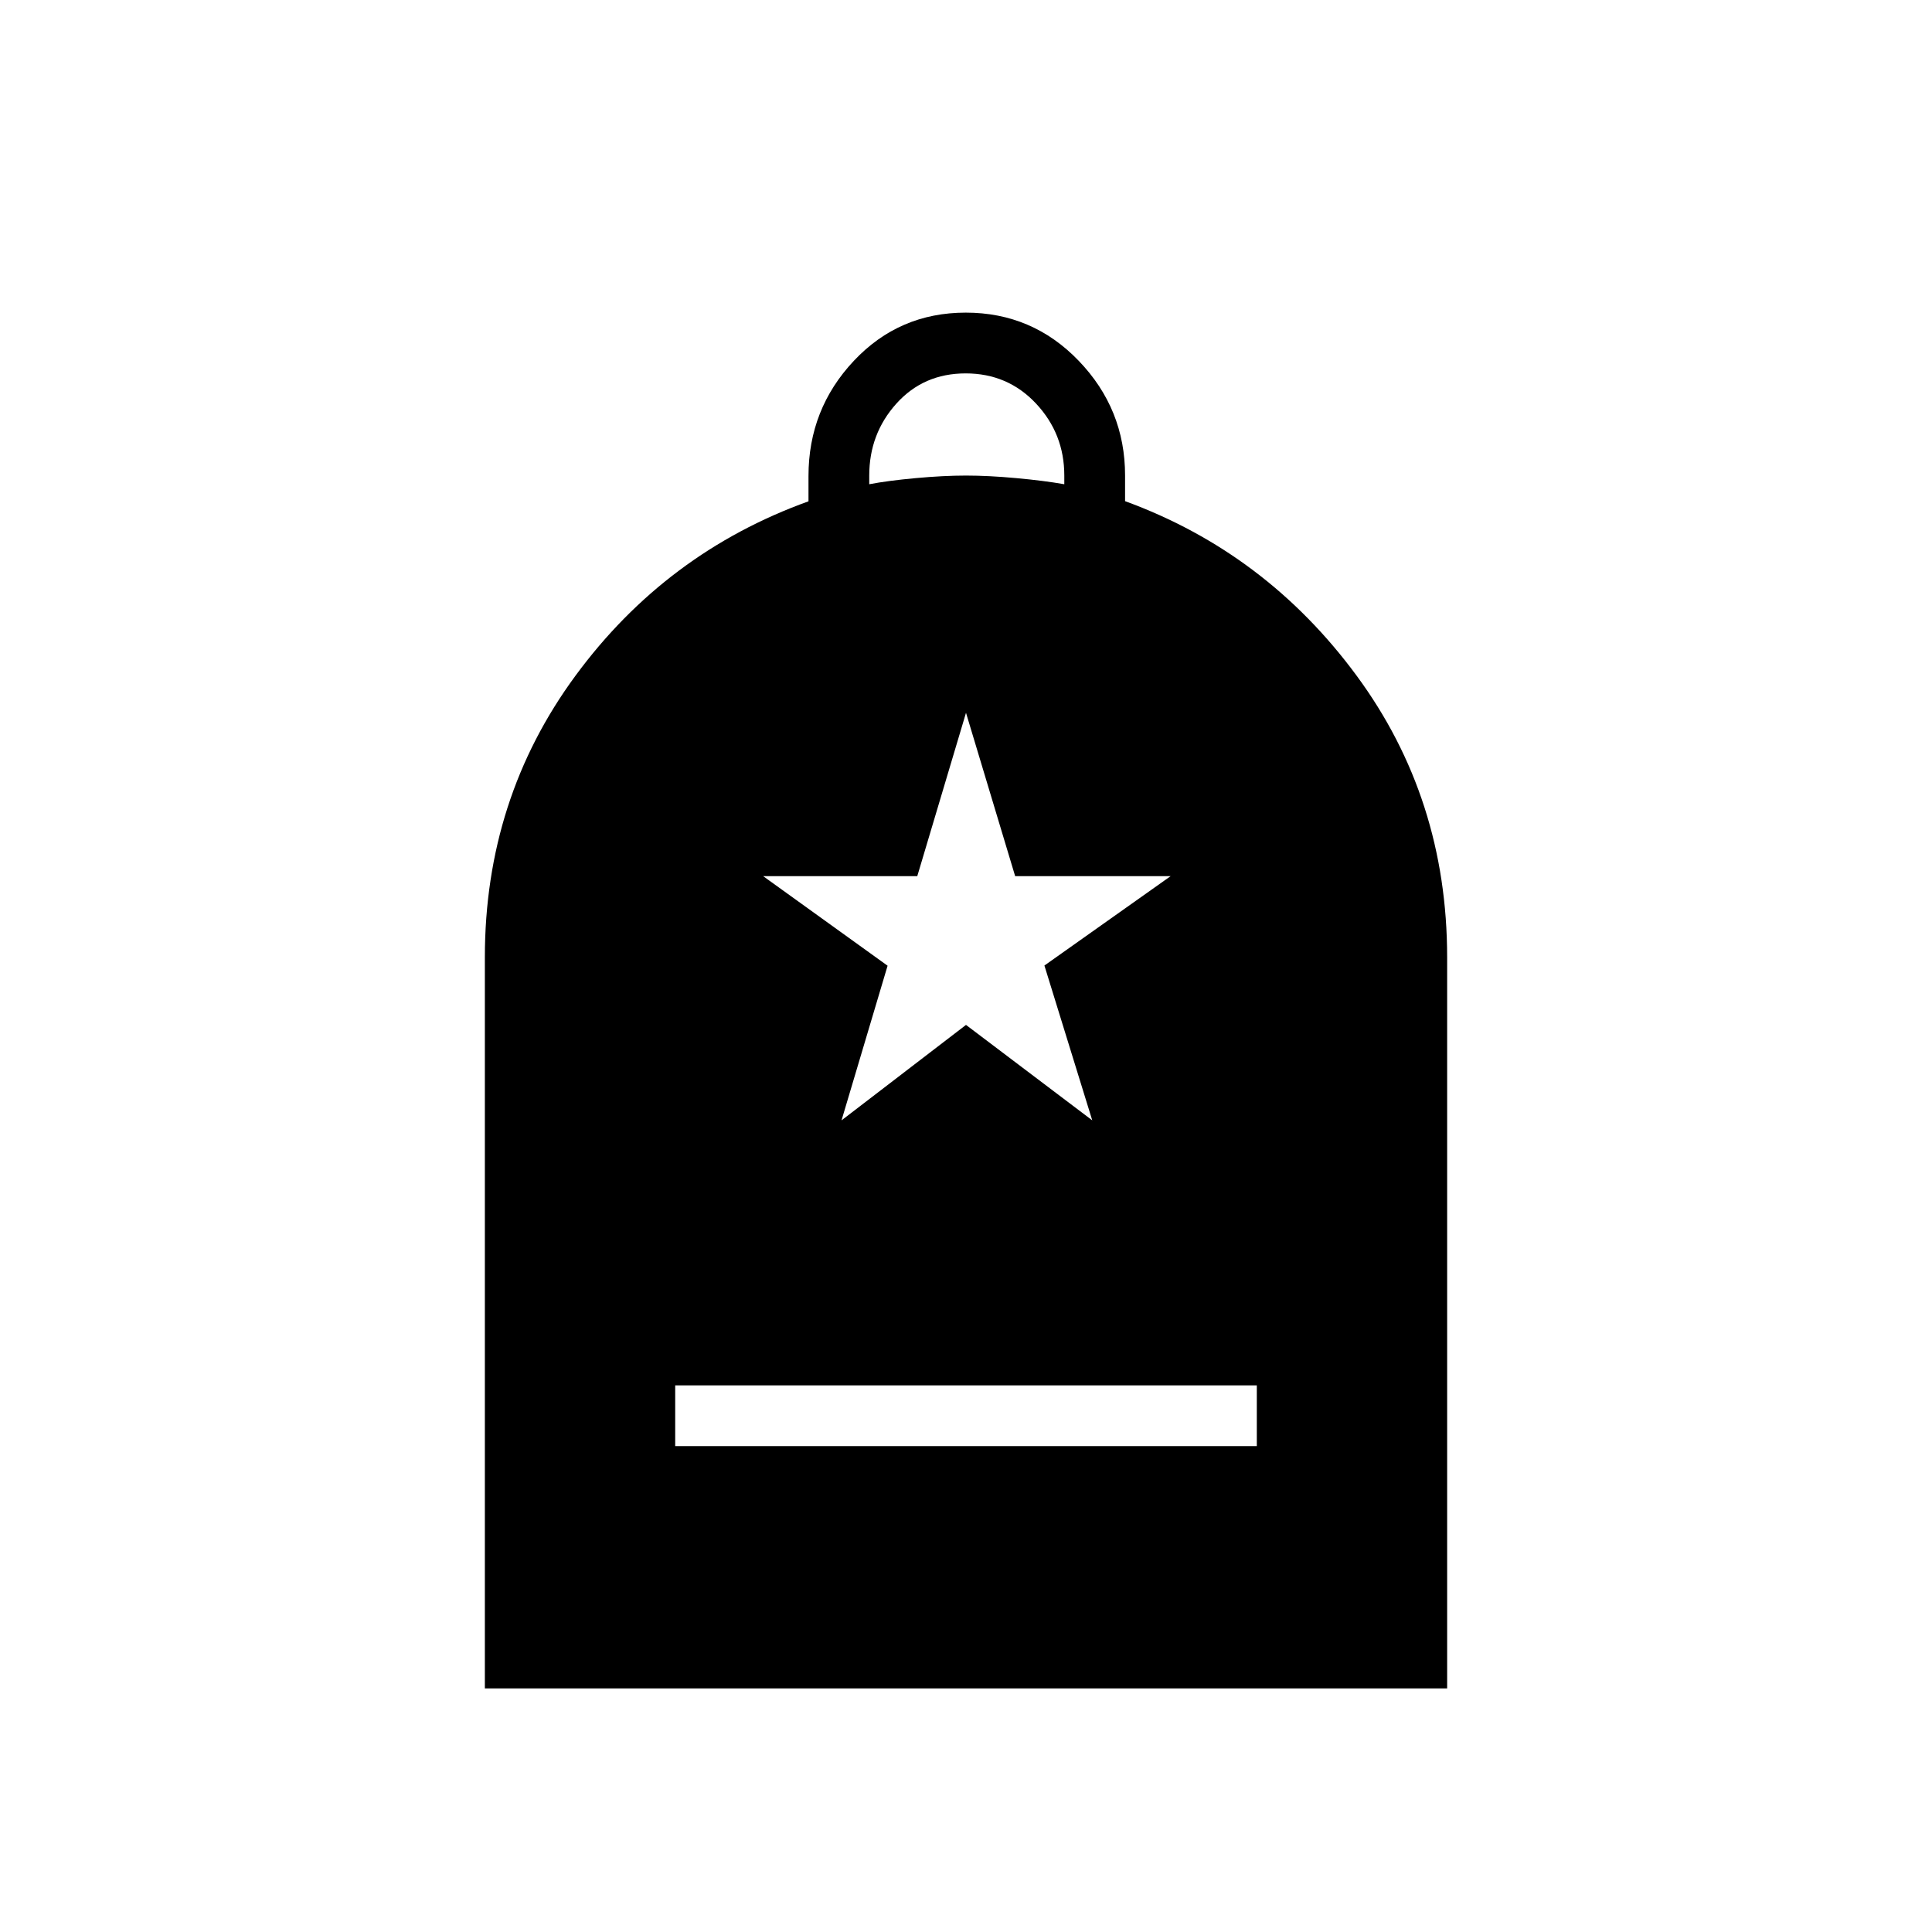 <svg xmlns="http://www.w3.org/2000/svg" height="48" viewBox="0 -960 960 960" width="48"><path d="M335.5-241.423h289v-30.192h-289v30.192Zm-94.577 120.385v-363.288q0-78.713 45.013-139.897 45.014-61.185 115.795-86.676v-12.546q0-33.28 22.521-57.244 22.522-23.965 55.635-23.965t56.132 23.949q23.02 23.95 23.02 56.99v12.74q70.011 25.587 115.025 86.671 45.013 61.085 45.013 140.014v363.252H240.923Zm191-598.347q9.231-1.769 23.058-3.038 13.827-1.27 25.019-1.27 11.192 0 25.019 1.27 13.827 1.269 23.827 3.038v-4.308q0-20.769-14.038-35.769-14.039-15-34.97-15-20.931 0-34.423 15t-13.492 35.769v4.308Zm-13.769 316.077L480-450.731l62.731 47.423-23.769-76.923 62.73-44.423h-77.27L480-605.808l-24.208 81.154h-76.6l61.846 44.515-22.884 76.831Z"/></svg>